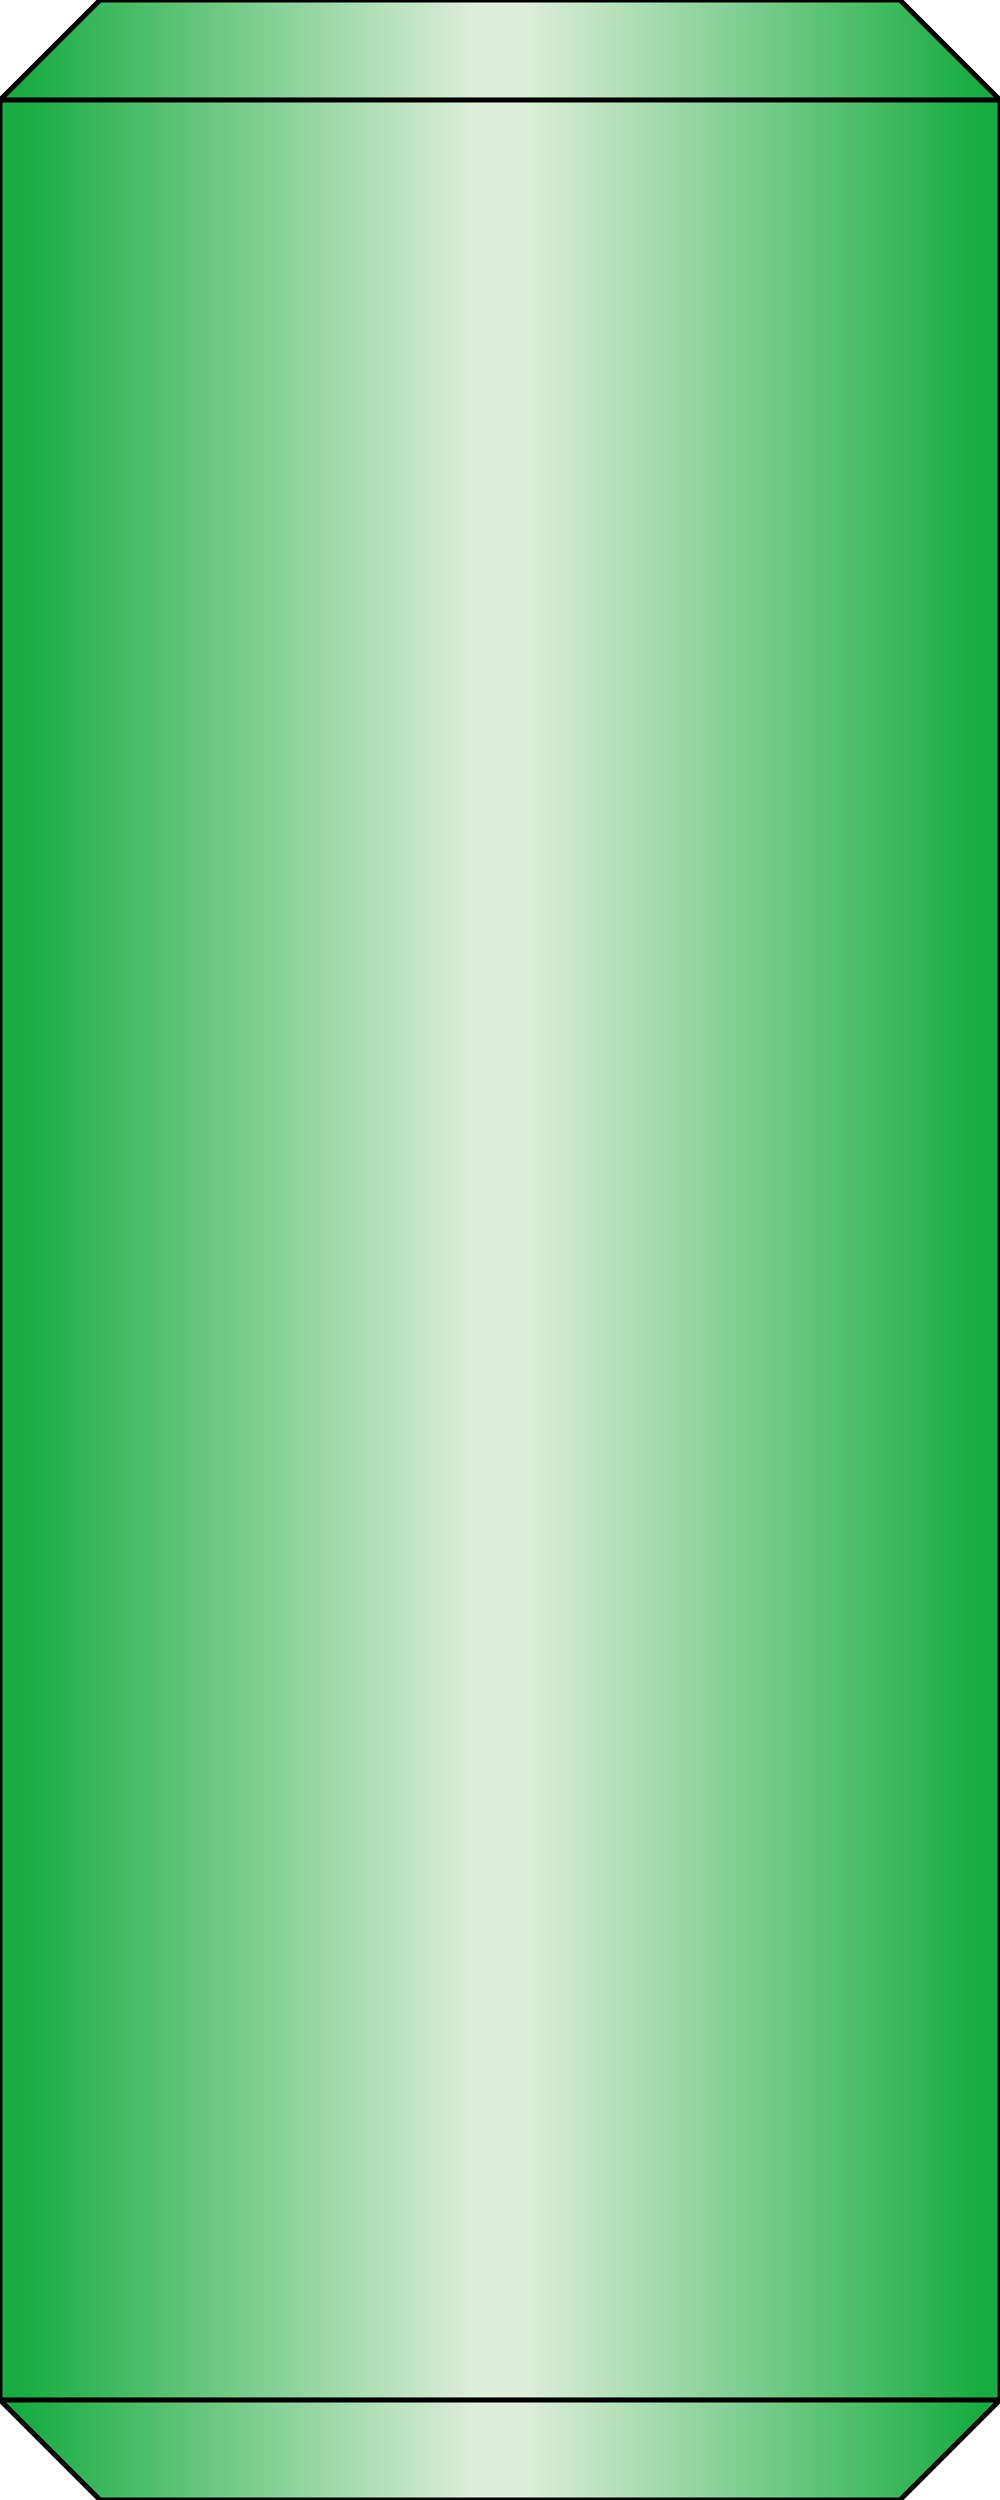 <?xml version="1.0"?>
<svg x="-50%" y="0%" width="100%" height="100%" viewBox="-100 0 200 500" xmlns="http://www.w3.org/2000/svg" version="1.1" preserveAspectRatio="none">
  <desc>Tubing (green)</desc>
<!-- Copyright (c) Interactive Network Technologies, Inc. -->

    <defs>
      <linearGradient x1="0%" x2="50%" id="Gradient" spreadMethod="reflect" gradientUnits="objectBoundingBox">
        <stop offset="5%" stop-color="rgb(23, 172, 65)"/>
        <stop offset="95%" stop-color="rgb(220, 238, 216)"/>
      </linearGradient>
    </defs>

  <polygon fill="url(#Gradient)" stroke="black" stroke-width="1" points="-80, 0,  80, 0, 100, 20, -100, 20"/>

  <rect x="-100" y="20" width="200" height="460" fill="url(#Gradient)" stroke-width="1" stroke="black"/>

  <polygon fill="url(#Gradient)" stroke="black" stroke-width="1" points="-100, 480, 100, 480, 80, 500, -80, 500"/>

</svg>